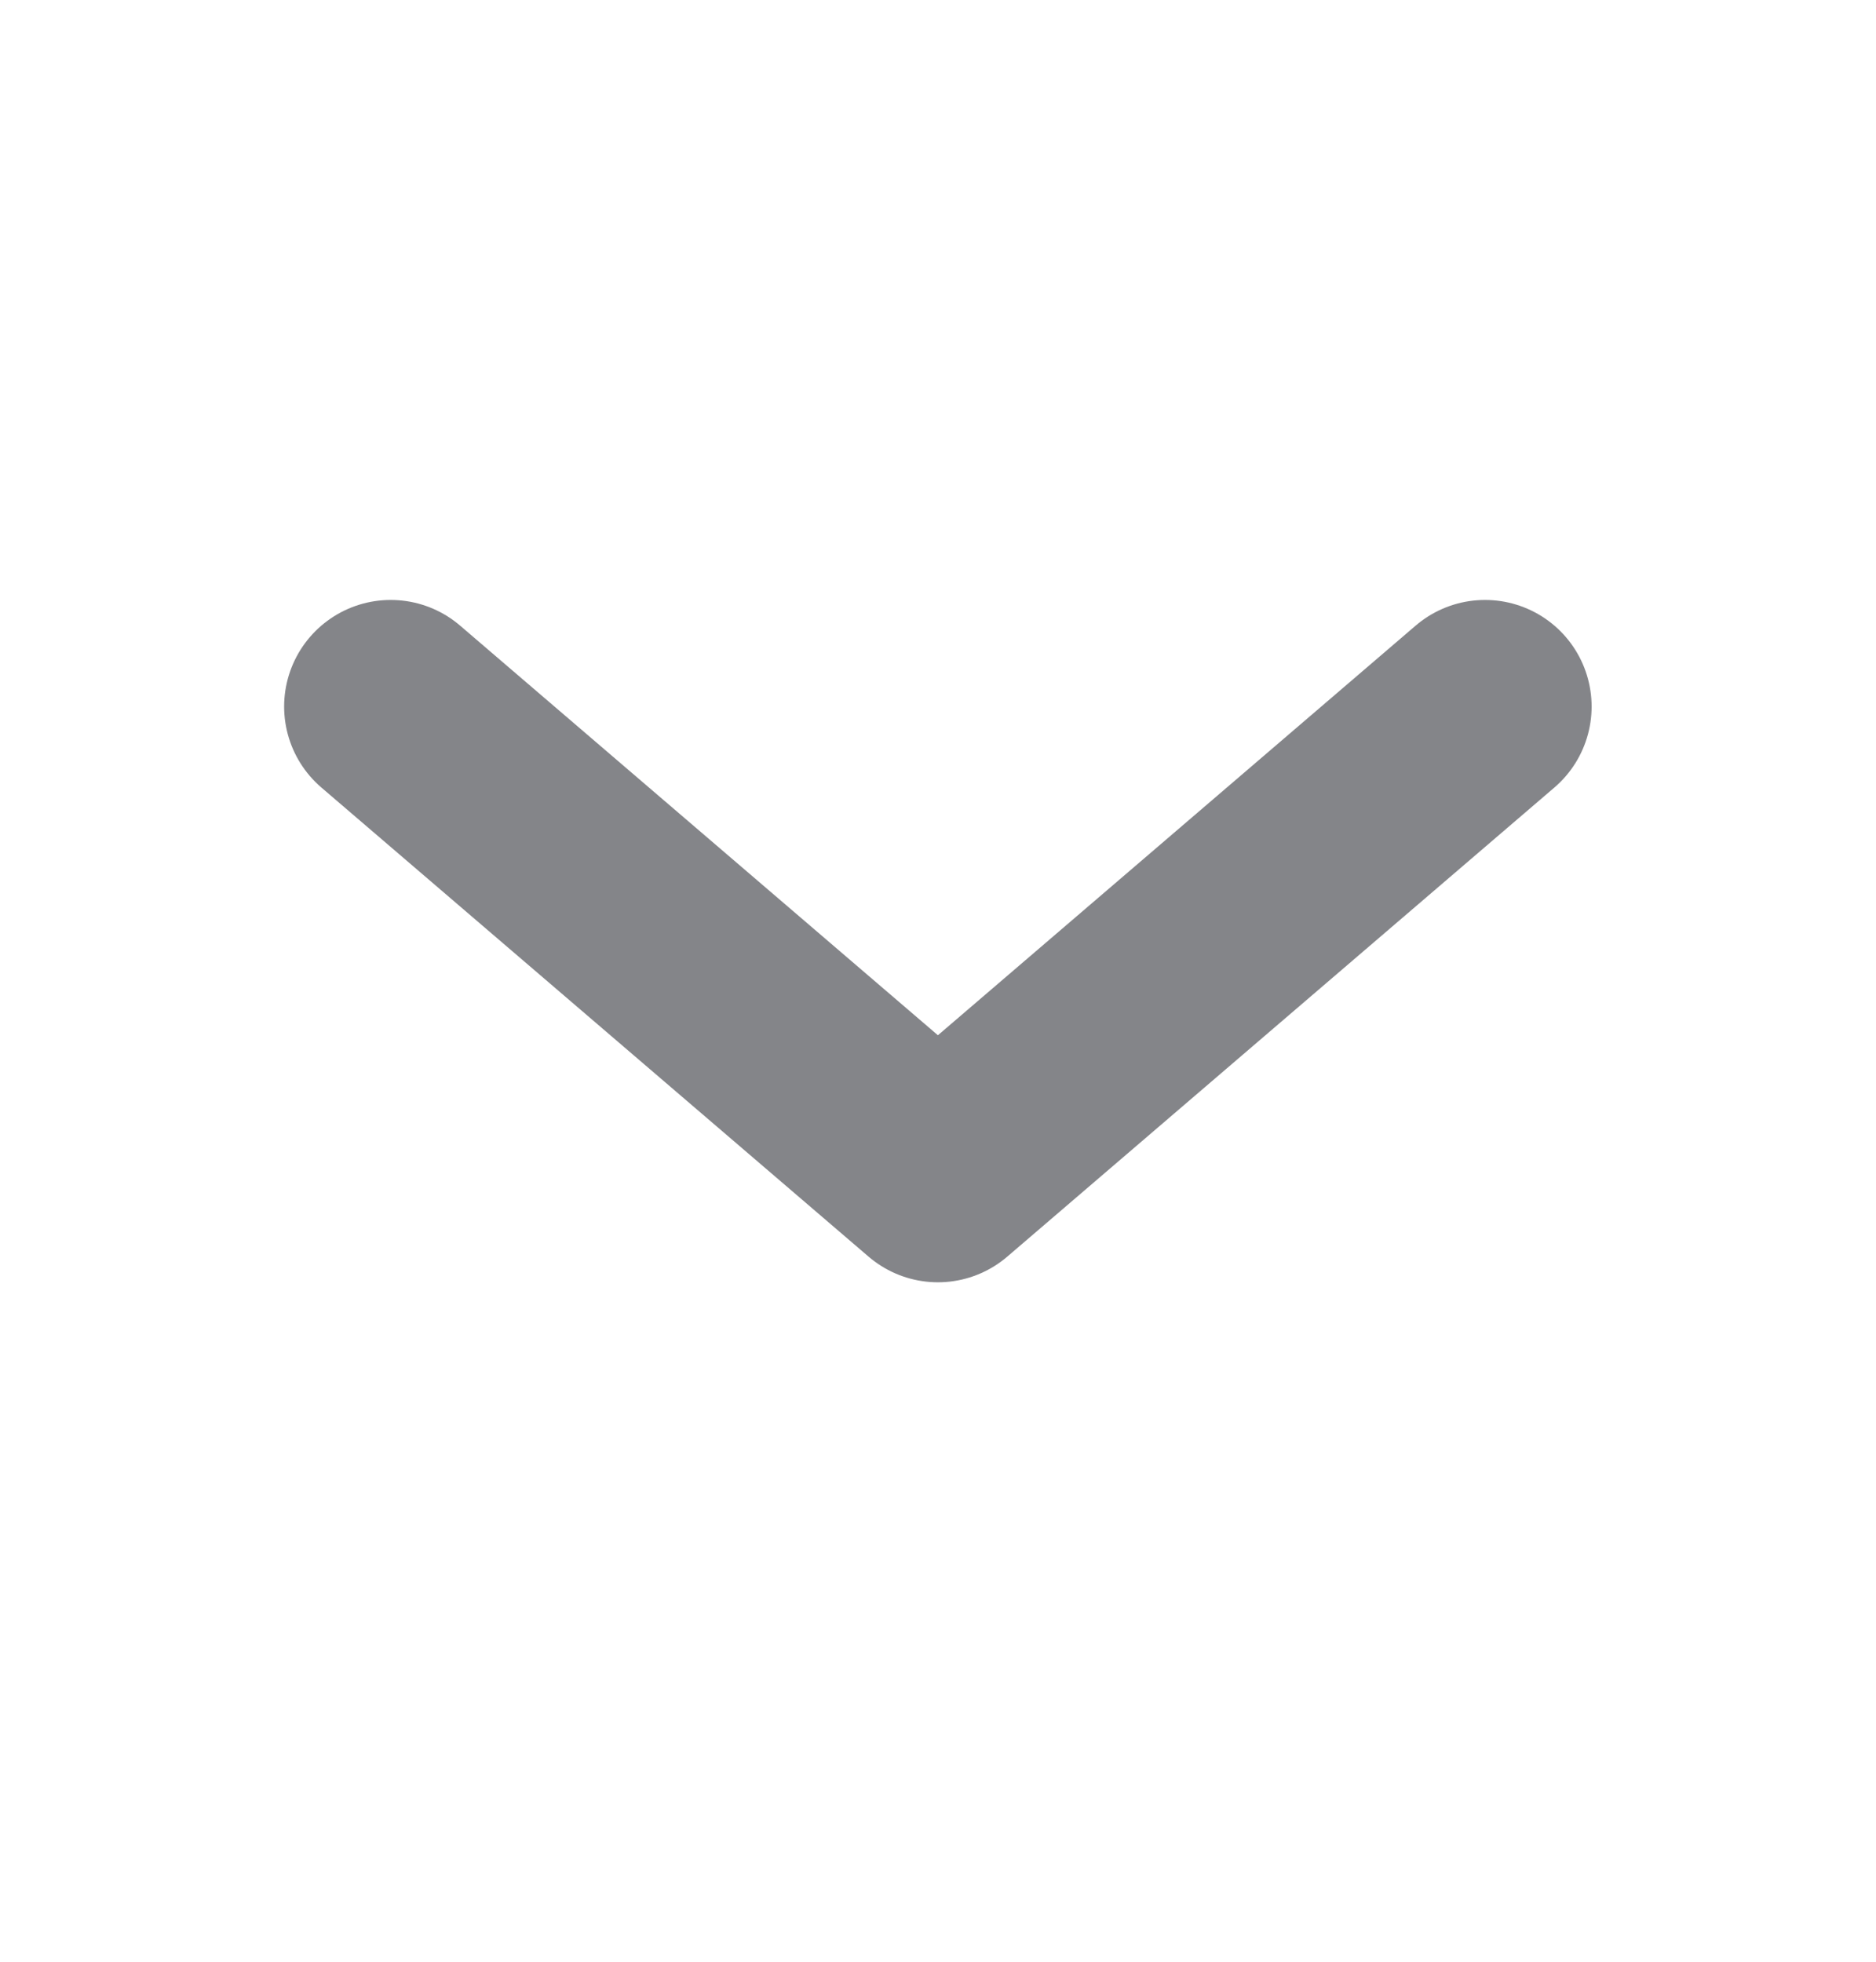 <svg width="22" height="23" viewBox="0 0 22 23" fill="none" xmlns="http://www.w3.org/2000/svg">
<path d="M17.415 8.284L10.999 13.784L4.582 8.284" stroke="#848589" stroke-width="2.5" stroke-linecap="round" stroke-linejoin="round"/>
</svg>
